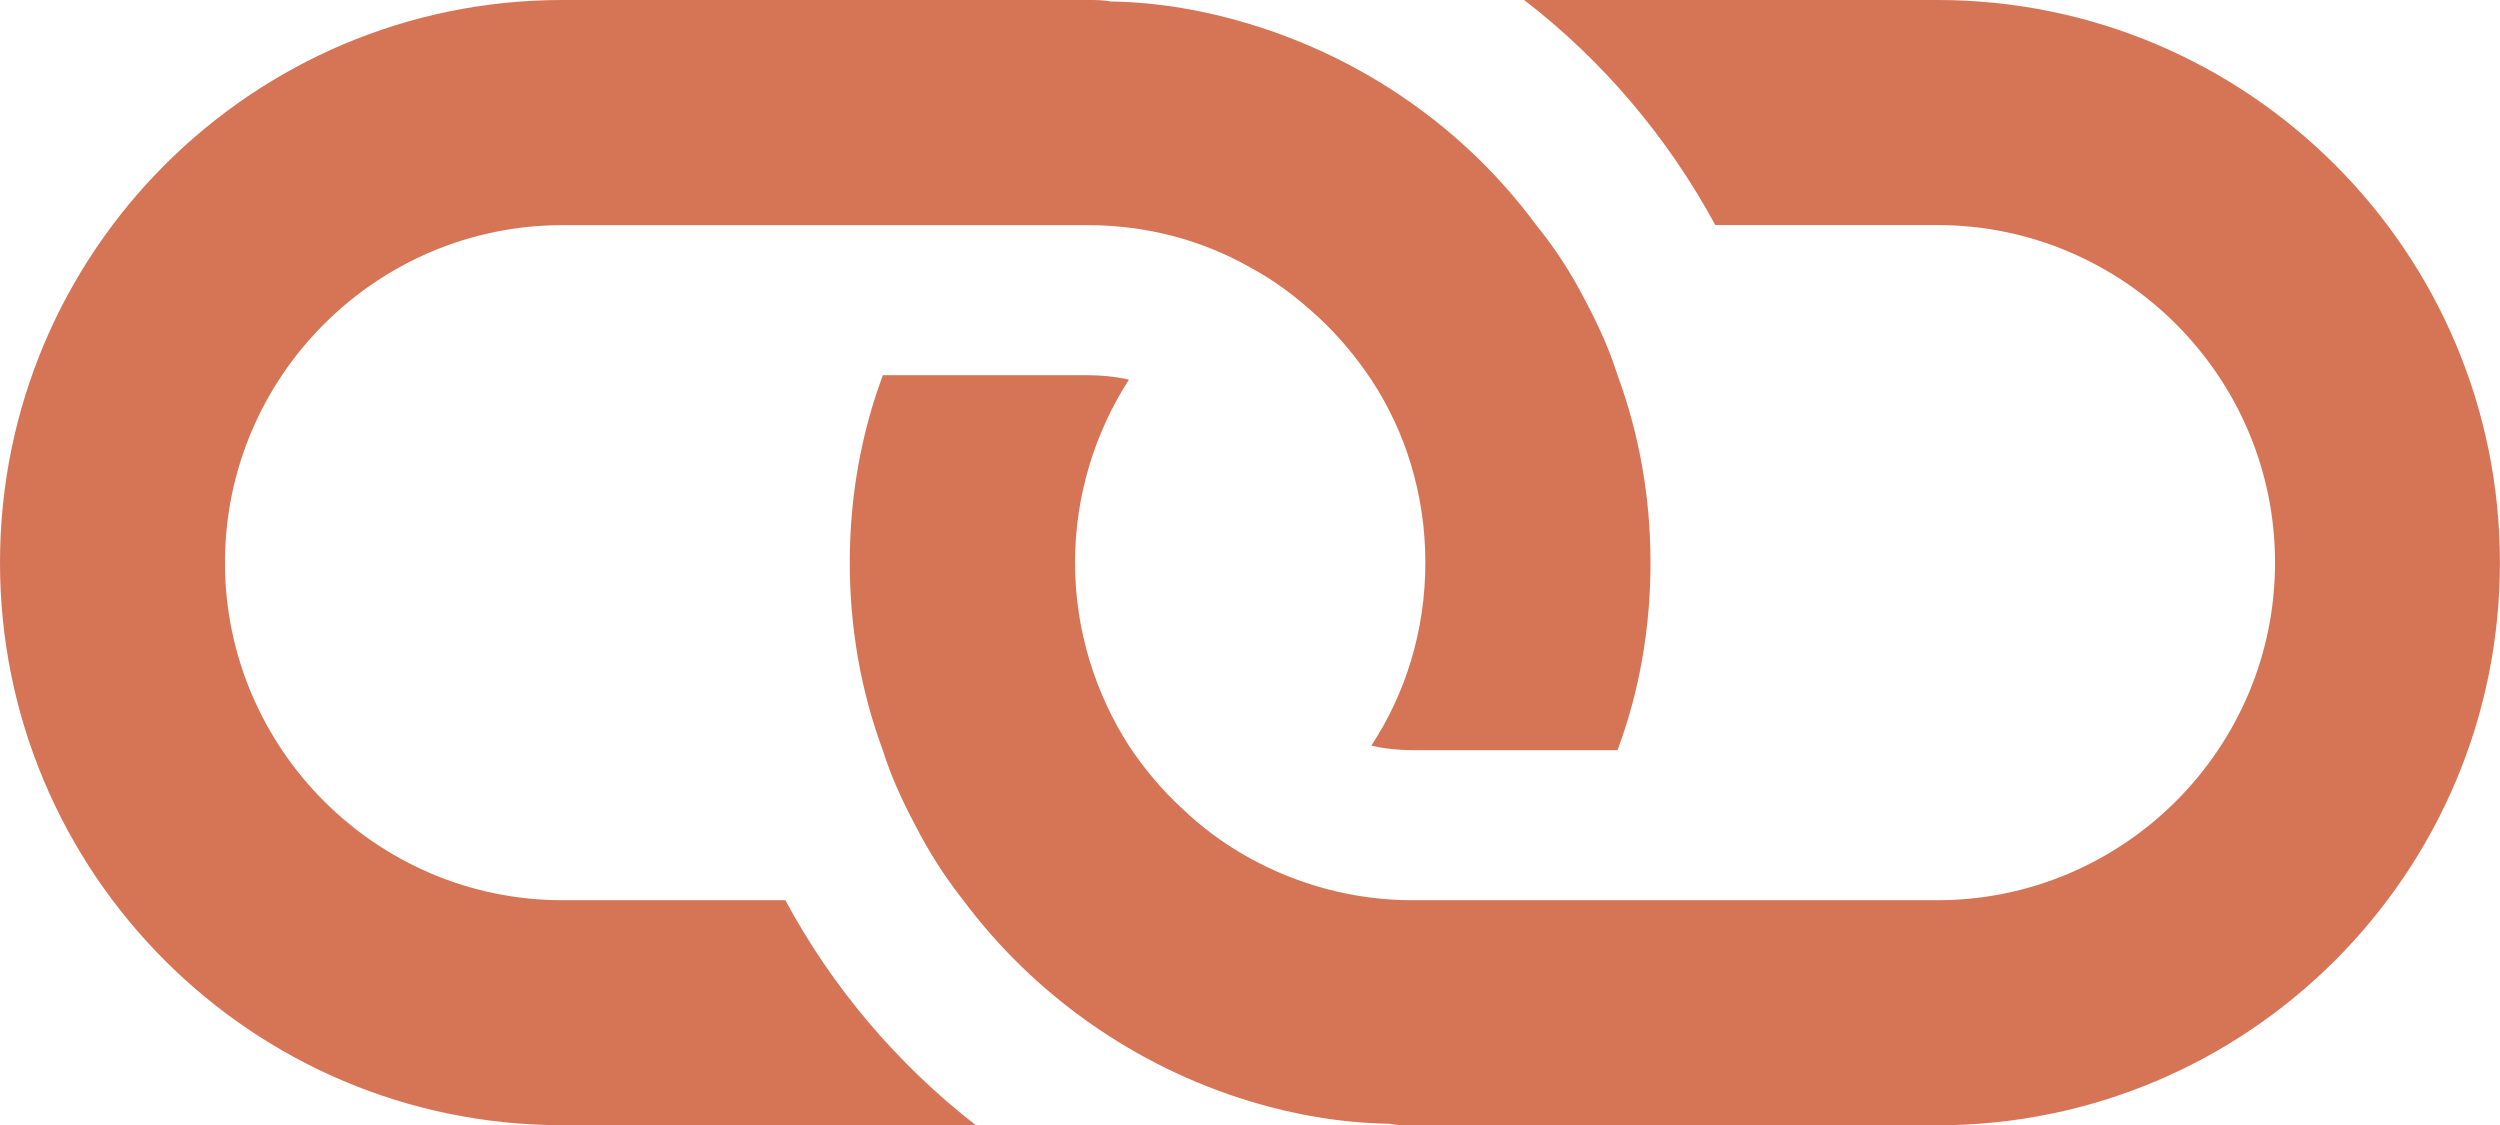 <?xml version="1.0" encoding="utf-8"?>
<!-- Generator: Adobe Illustrator 16.0.0, SVG Export Plug-In . SVG Version: 6.00 Build 0)  -->
<!DOCTYPE svg PUBLIC "-//W3C//DTD SVG 1.1//EN" "http://www.w3.org/Graphics/SVG/1.1/DTD/svg11.dtd">
<svg version="1.1" id="Layer_1" xmlns="http://www.w3.org/2000/svg" xmlns:xlink="http://www.w3.org/1999/xlink" x="0px" y="0px"
	 width="26.66px" height="12px" viewBox="0 0 26.66 12" enable-background="new 0 0 26.66 12" xml:space="preserve">
<g id="XMLID_66_">
	<g>
		<g id="XMLID_9_">
			<g>
				<path fill="#D67456" d="M16.255,12h-1.192c-0.08,0-0.168,0-0.248-0.016c-0.513-0.009-1.017-0.097-1.487-0.24
					c-1.231-0.375-2.304-1.136-3.056-2.144C10.07,9.343,9.903,9.08,9.759,8.798C9.623,8.542,9.502,8.28,9.414,8
					C9.183,7.375,9.062,6.705,9.062,6c0-0.704,0.121-1.376,0.353-1.999H11.6c0.151,0,0.294,0.015,0.439,0.047
					c-0.36,0.56-0.575,1.231-0.575,1.952s0.216,1.392,0.575,1.953c0.159,0.239,0.344,0.463,0.56,0.662
					C12.816,8.824,13.054,9,13.327,9.151C13.837,9.432,14.43,9.6,15.062,9.6h1.318h0.982h0.93h2.367c1.984,0,3.602-1.615,3.602-3.6
					s-1.617-3.6-3.602-3.6h-2.367c-0.512-0.944-1.207-1.76-2.039-2.4h4.406c3.312,0,6,2.687,6,6s-2.688,6-6,6H16.255L16.255,12z"/>
				<path fill="#D67456" d="M14.062,3.385c-0.225-0.208-0.464-0.392-0.735-0.536c-0.511-0.29-1.104-0.448-1.728-0.448h-1.328H9.295
					h-0.92H5.998C4.016,2.401,2.399,4.016,2.399,6c0,1.983,1.617,3.6,3.599,3.6h2.377c0.504,0.937,1.199,1.752,2.031,2.399H5.998
					C2.687,12,0,9.312,0,6s2.687-6,5.998-6h4.408h1.192c0.088,0,0.168,0,0.249,0.016c0.511,0.008,1.007,0.097,1.479,0.24
					c1.24,0.376,2.312,1.135,3.056,2.144c0.209,0.256,0.376,0.52,0.521,0.8c0.136,0.256,0.258,0.52,0.346,0.8
					c0.23,0.623,0.352,1.295,0.352,2c0,0.705-0.119,1.376-0.352,2h-2.186c-0.149,0-0.304-0.017-0.439-0.049
					C14.992,7.391,15.2,6.721,15.2,6c0-0.72-0.208-1.392-0.577-1.952C14.462,3.808,14.277,3.584,14.062,3.385z"/>
			</g>
		</g>
	</g>
</g>
</svg>
